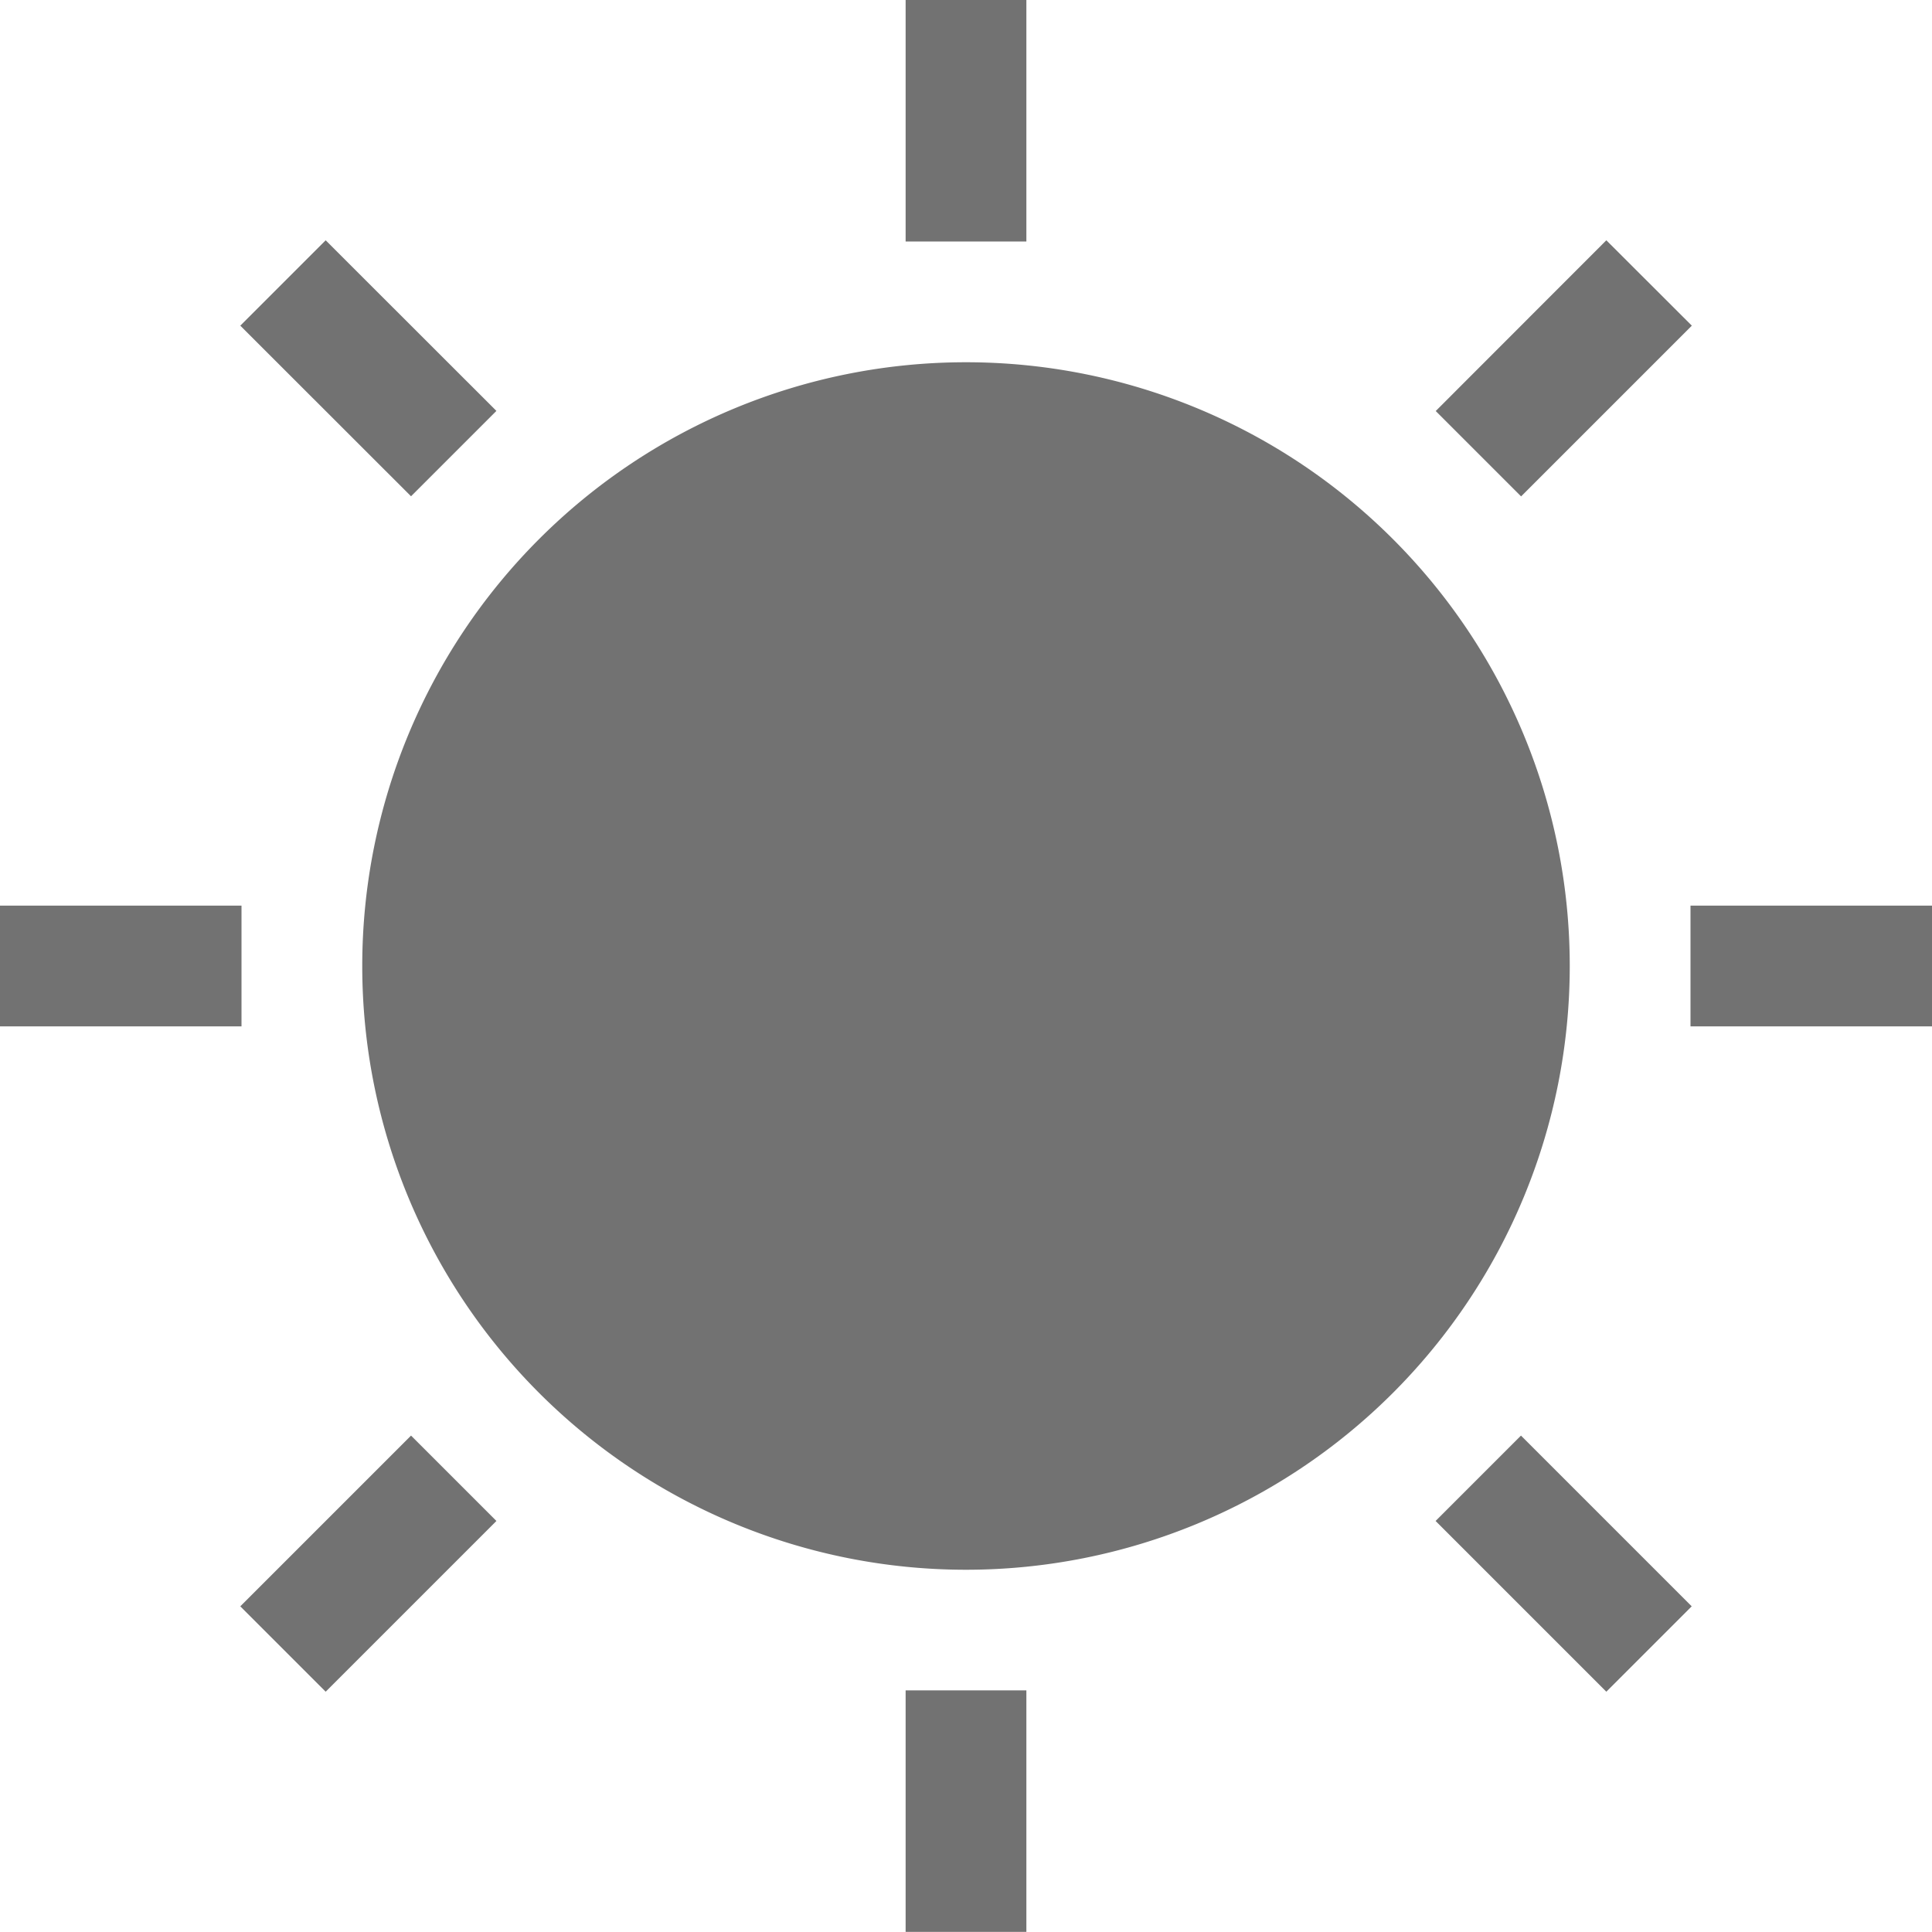 <svg version="1.1" viewBox="0 0 16 16" xmlns="http://www.w3.org/2000/svg"><defs>
  <style id="current-color-scheme" type="text/css">.ColorScheme-Text { color:#727272; } .ColorScheme-Highlight { color:#5294e2; }</style>
 </defs>
 <path d="m8 3a5 5 0 1 0 0 10 5 5 0 0 0 0-10z" style="fill:currentColor" class="ColorScheme-Text"/>
 <path d="m8.5 13.999h-1v2h1z" style="fill:currentColor" class="ColorScheme-Text"/>
 <path d="m3.404 11.889-1.414 1.414 0.707 0.707 1.414-1.414z" style="fill:currentColor" class="ColorScheme-Text"/>
 <path d="m12.596 11.889-0.707 0.707 1.414 1.414 0.707-0.707z" style="fill:currentColor" class="ColorScheme-Text"/>
 <path d="m2 7.5h-2v1h2z" style="fill:currentColor" class="ColorScheme-Text"/>
 <path d="m16 7.5h-2v1h2z" style="fill:currentColor" class="ColorScheme-Text"/>
 <path d="m2.697 1.99-0.707 0.707 1.414 1.413 0.707-0.707z" style="fill:currentColor" class="ColorScheme-Text"/>
 <path d="m13.303 1.99-1.413 1.414 0.707 0.707 1.414-1.414z" style="fill:currentColor" class="ColorScheme-Text"/>
 <path d="m8.5 0h-1v2h1z" style="fill:currentColor" class="ColorScheme-Text"/>
</svg>

